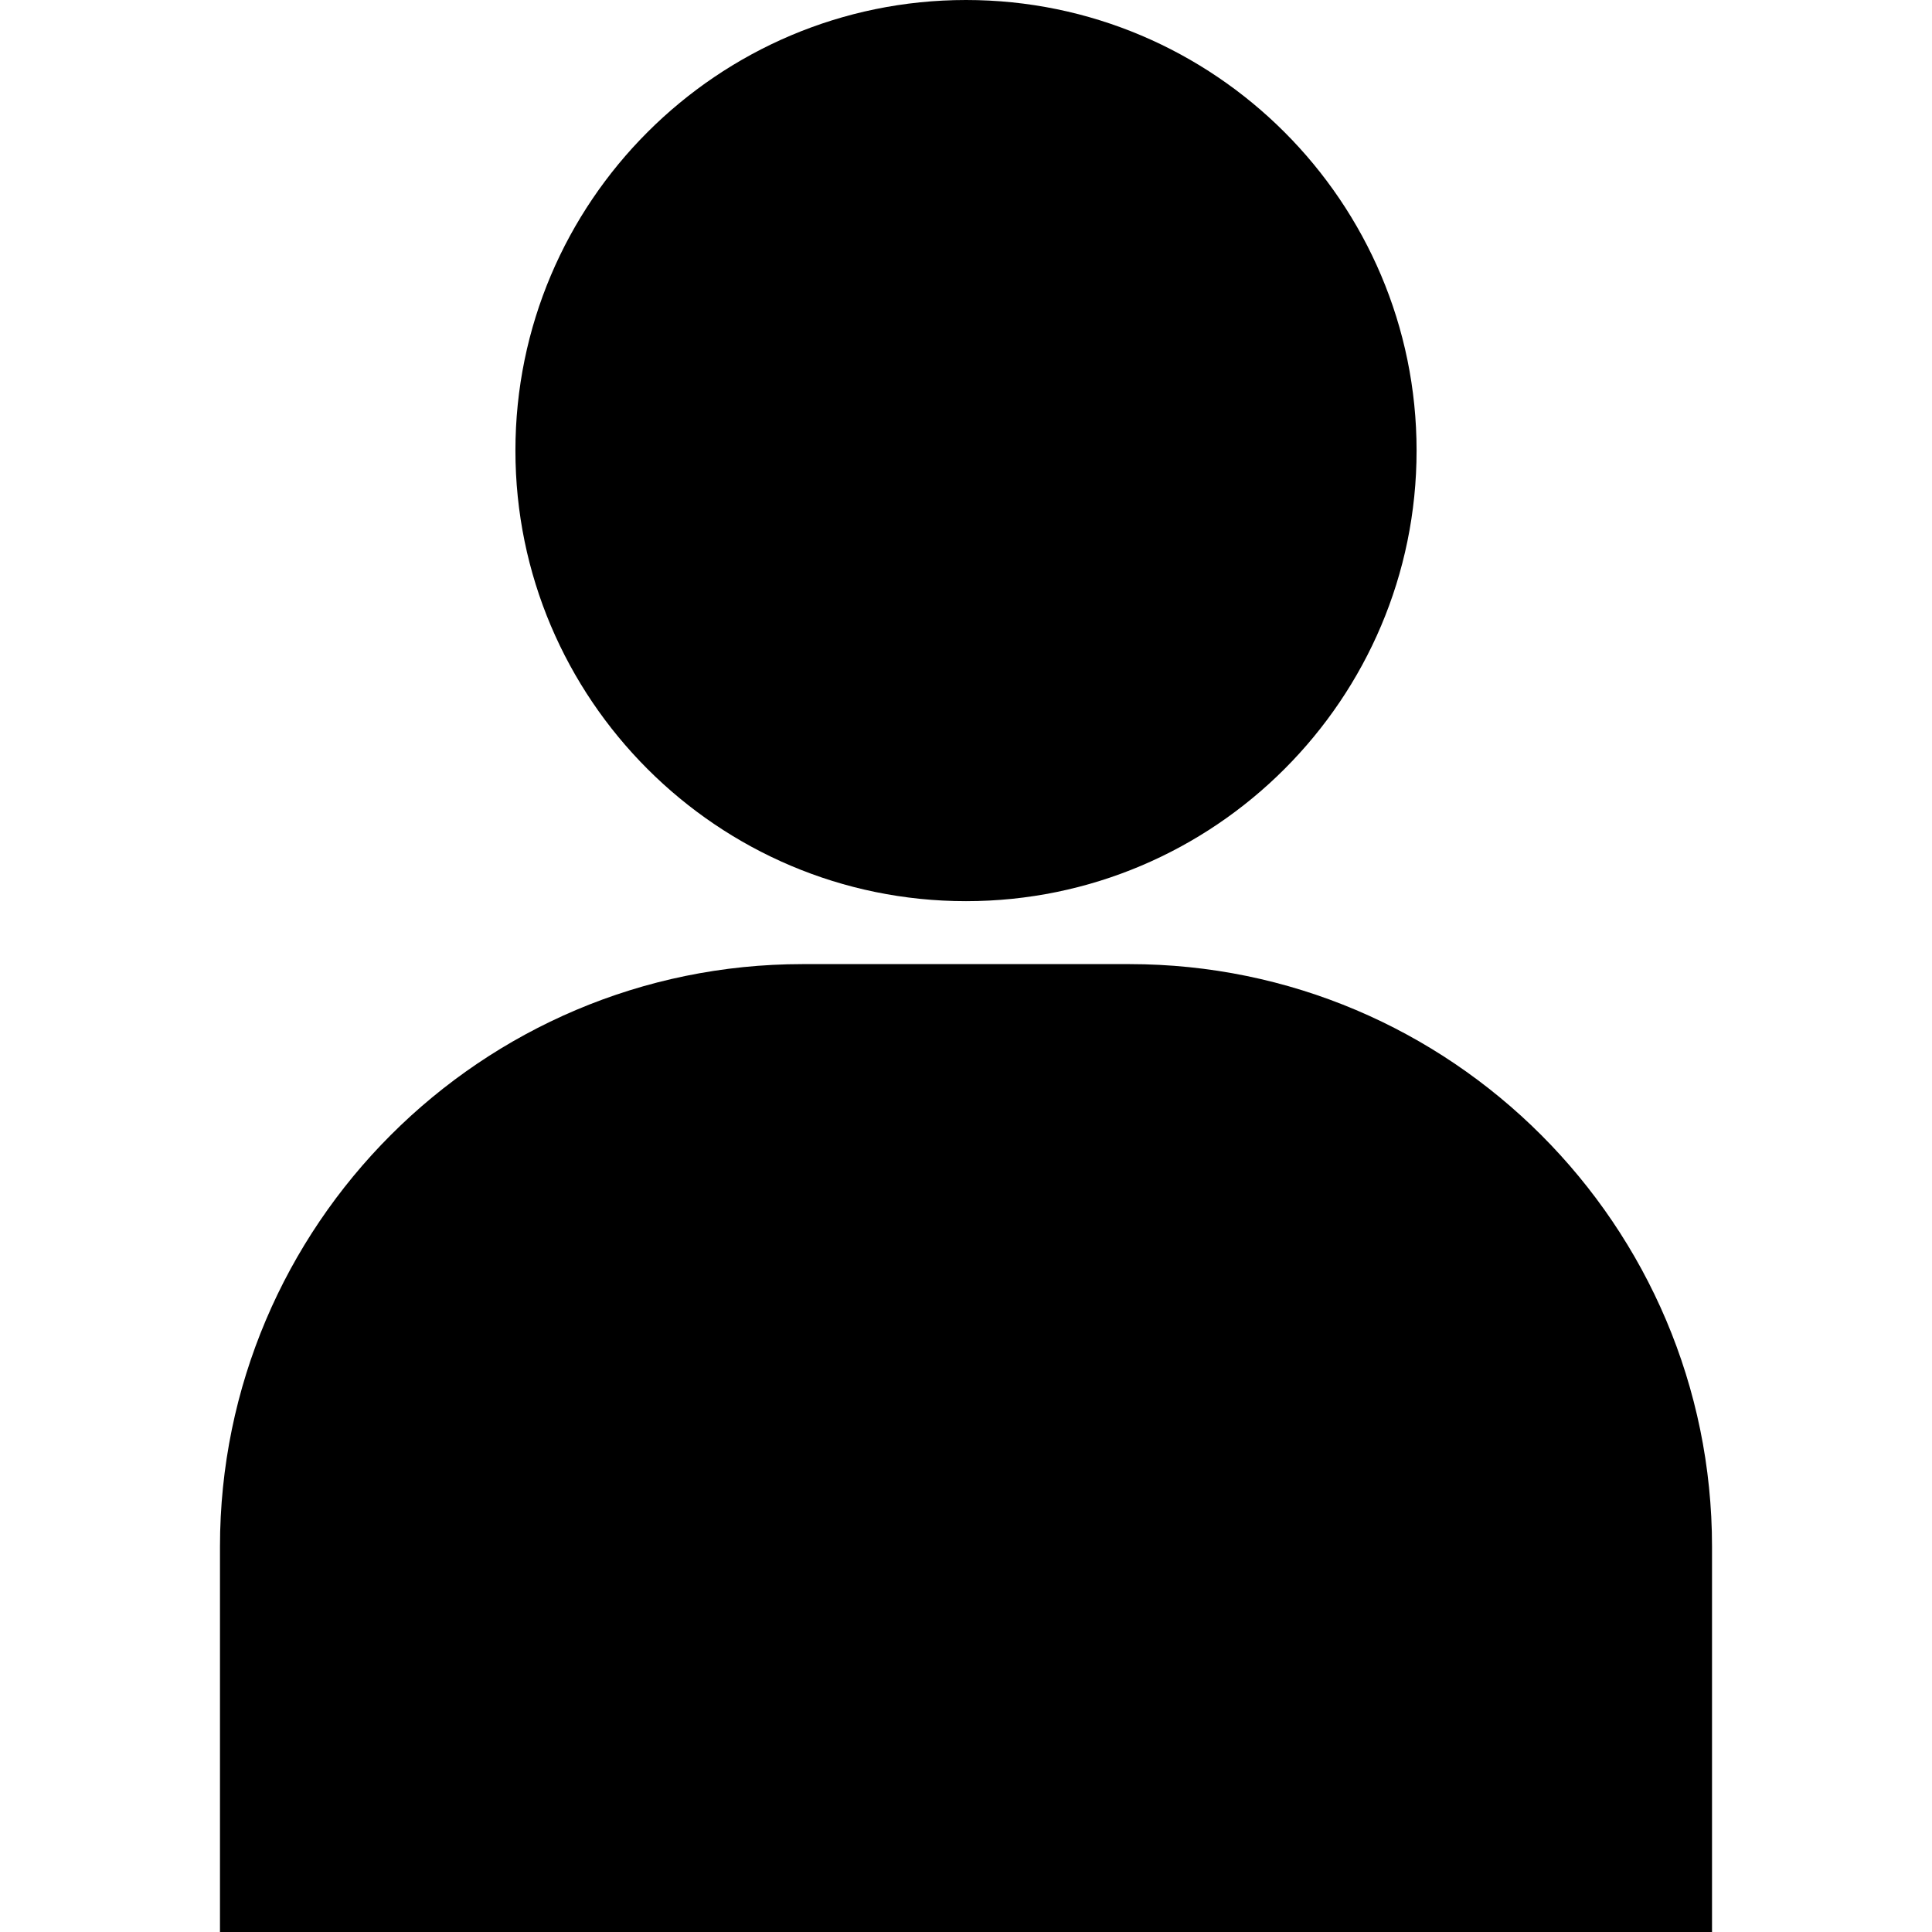 <?xml version="1.0" encoding="iso-8859-1"?>
<!-- Generator: Adobe Illustrator 19.0.0, SVG Export Plug-In . SVG Version: 6.00 Build 0)  -->
<svg version="1.1" id="Capa_1" xmlns="http://www.w3.org/2000/svg" xmlns:xlink="http://www.w3.org/1999/xlink" x="0px" y="0px"
	 viewBox="0 0 512 512" style="enable-background:new 0 0 512 512;" xml:space="preserve">
<g>
	<g>
		<path d="M299.287,255.5h-86.574c-85.147,0-154.418,69.272-154.418,154.418V512h395.41V409.918
			C453.705,324.772,384.434,255.5,299.287,255.5z"/>
	</g>
</g>
<g>
	<g>
		<path d="M256,0c-65.843,0-119.409,53.567-119.409,119.41c0,65.842,53.566,119.409,119.409,119.409s119.409-53.567,119.409-119.41
			C375.409,53.567,321.843,0,256,0z"/>
	</g>
</g>
<g>
</g>
<g>
</g>
<g>
</g>
<g>
</g>
<g>
</g>
<g>
</g>
<g>
</g>
<g>
</g>
<g>
</g>
<g>
</g>
<g>
</g>
<g>
</g>
<g>
</g>
<g>
</g>
<g>
</g>
</svg>
